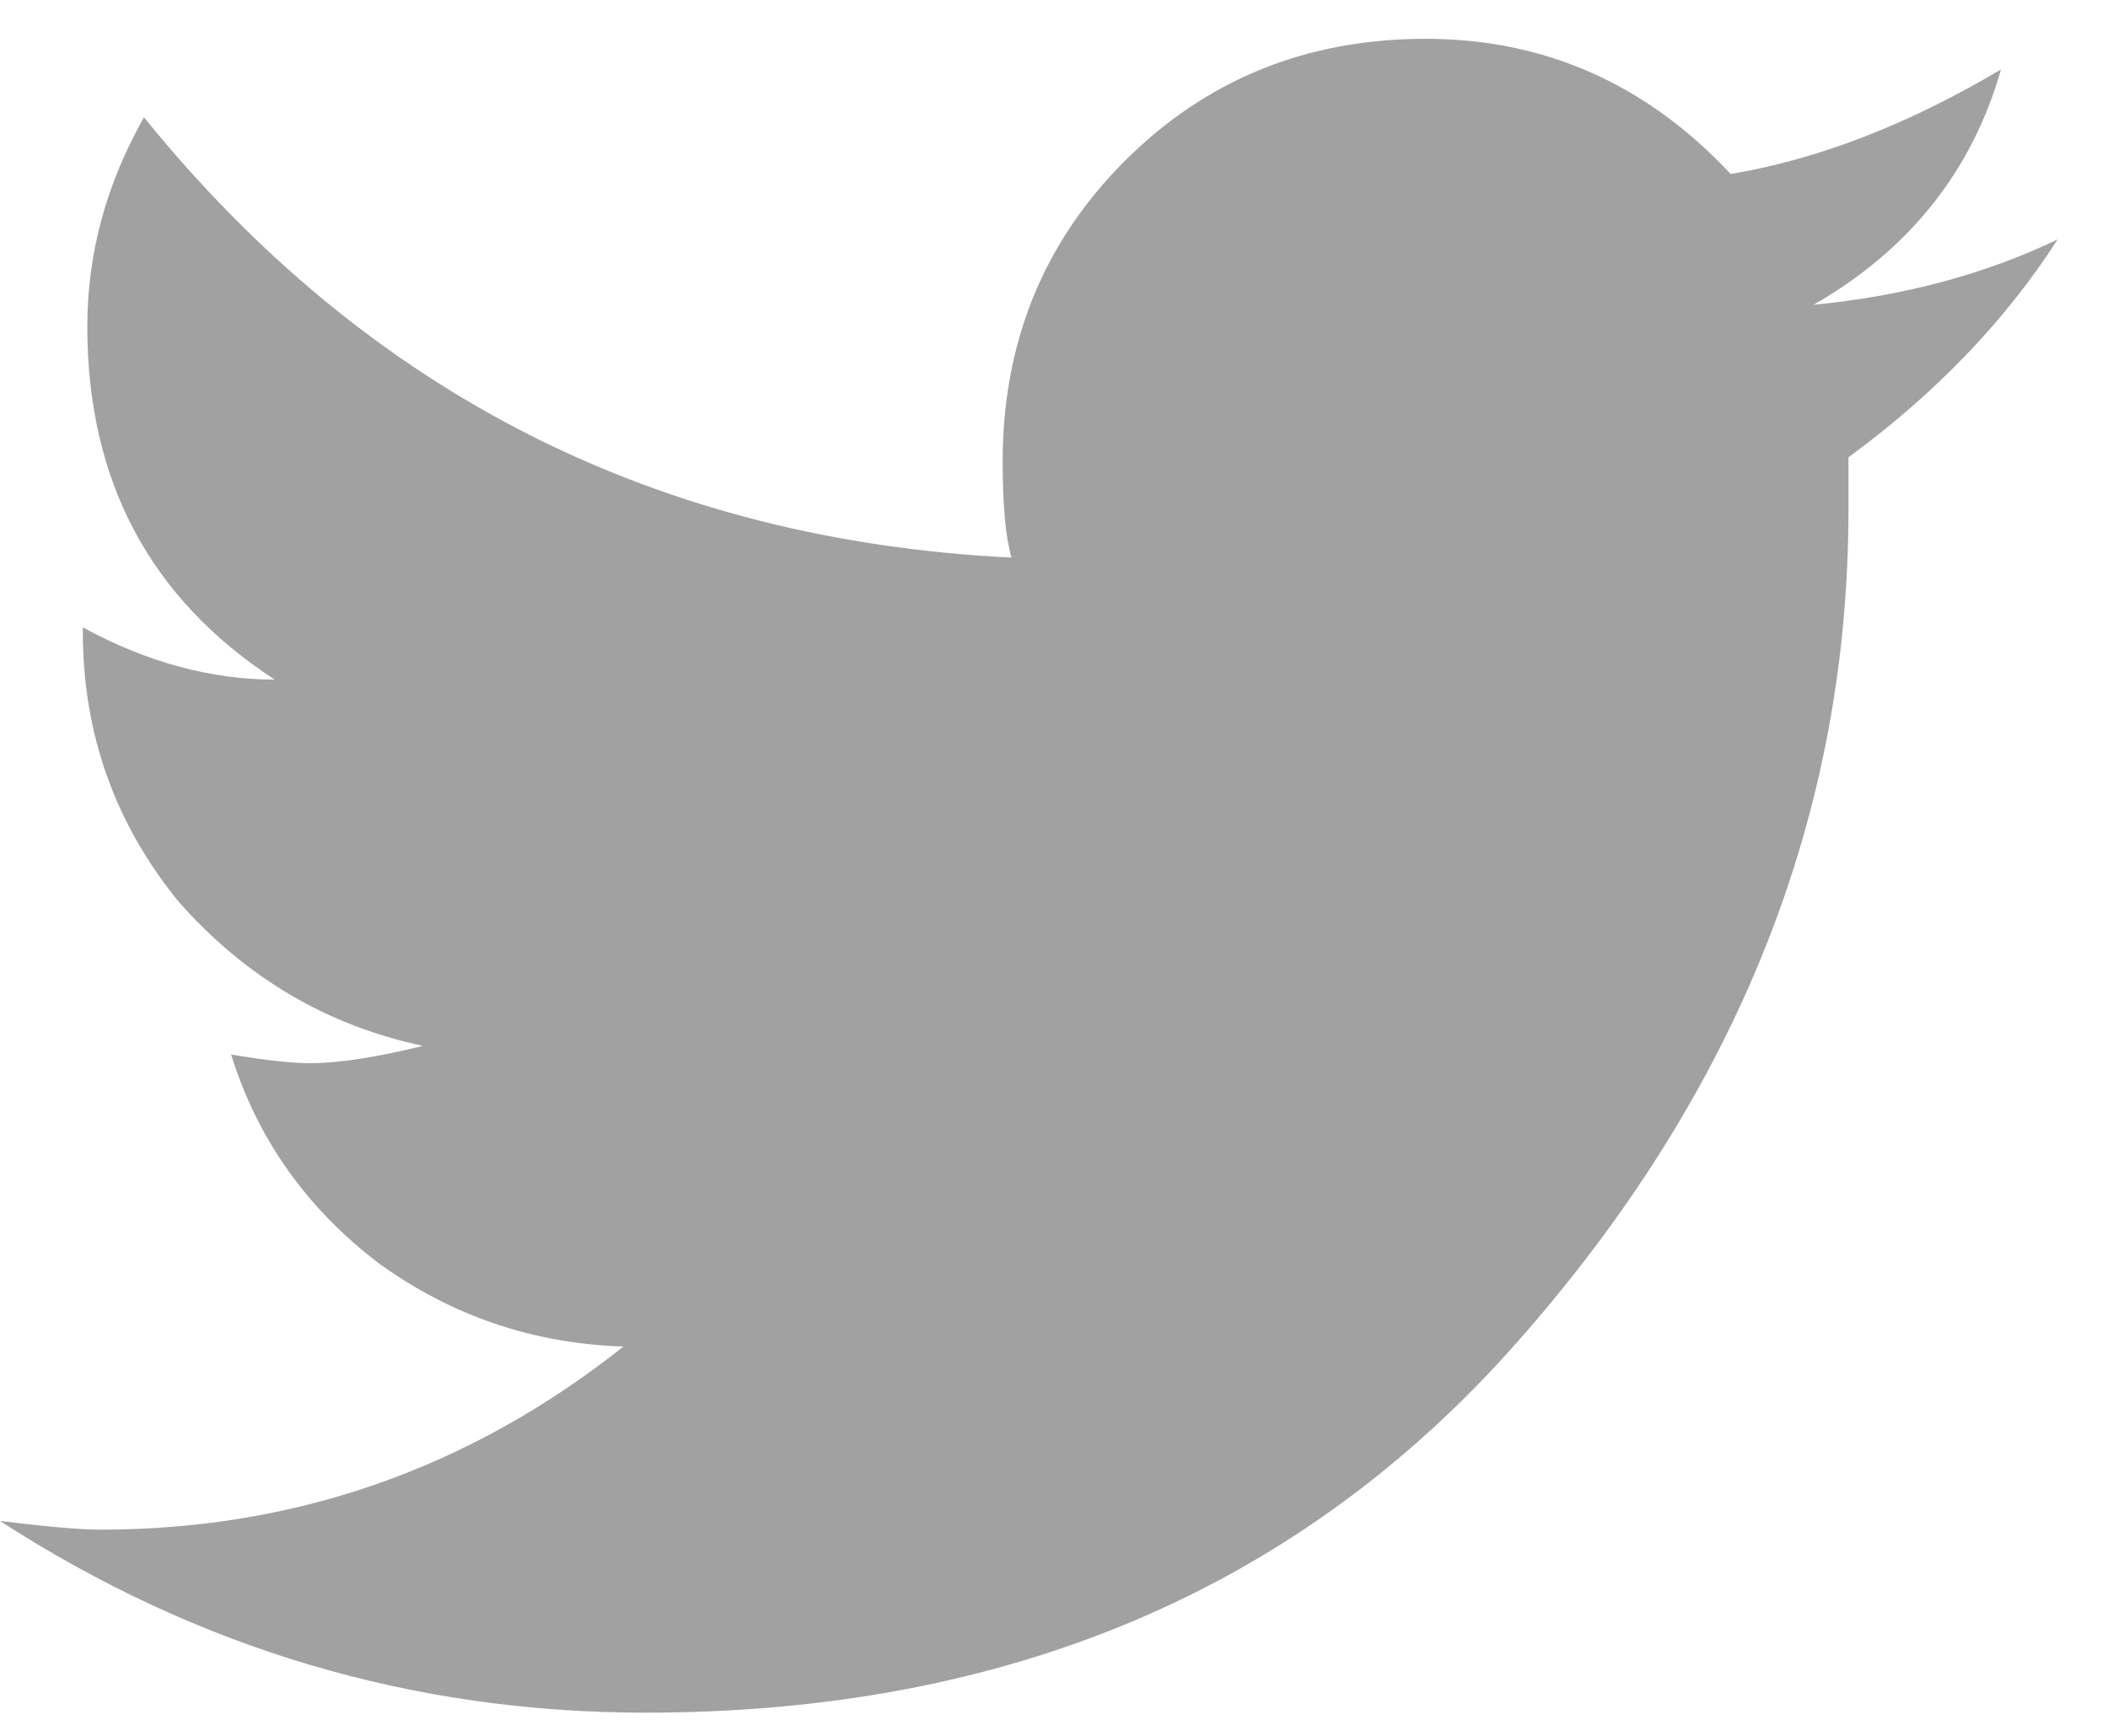 <svg width="17" height="14" viewBox="0 0 17 14" fill="none" xmlns="http://www.w3.org/2000/svg">
<path d="M16.594 1.931C16.172 2.587 15.61 3.173 14.907 3.688V4.11C14.907 6.571 14.016 8.81 12.235 10.825C10.477 12.817 8.133 13.813 5.204 13.813C3.329 13.813 1.594 13.298 0 12.267C0.375 12.313 0.645 12.337 0.809 12.337C2.379 12.337 3.786 11.845 5.028 10.86C4.301 10.837 3.645 10.614 3.059 10.192C2.473 9.747 2.075 9.185 1.864 8.505C2.145 8.552 2.356 8.575 2.497 8.575C2.731 8.575 3.036 8.528 3.411 8.435C2.637 8.271 1.981 7.884 1.442 7.274C0.926 6.642 0.668 5.915 0.668 5.095V5.06C1.184 5.341 1.7 5.481 2.215 5.481C1.208 4.825 0.704 3.876 0.704 2.634C0.704 2.048 0.856 1.485 1.161 0.946C2.965 3.173 5.297 4.356 8.157 4.497C8.11 4.333 8.086 4.075 8.086 3.724C8.086 2.763 8.415 1.954 9.071 1.298C9.727 0.642 10.536 0.313 11.497 0.313C12.457 0.313 13.278 0.677 13.957 1.403C14.661 1.286 15.387 1.005 16.137 0.56C15.903 1.38 15.399 2.013 14.626 2.458C15.352 2.388 16.008 2.212 16.594 1.931Z" fill="#A1A1A1"/>
</svg>
